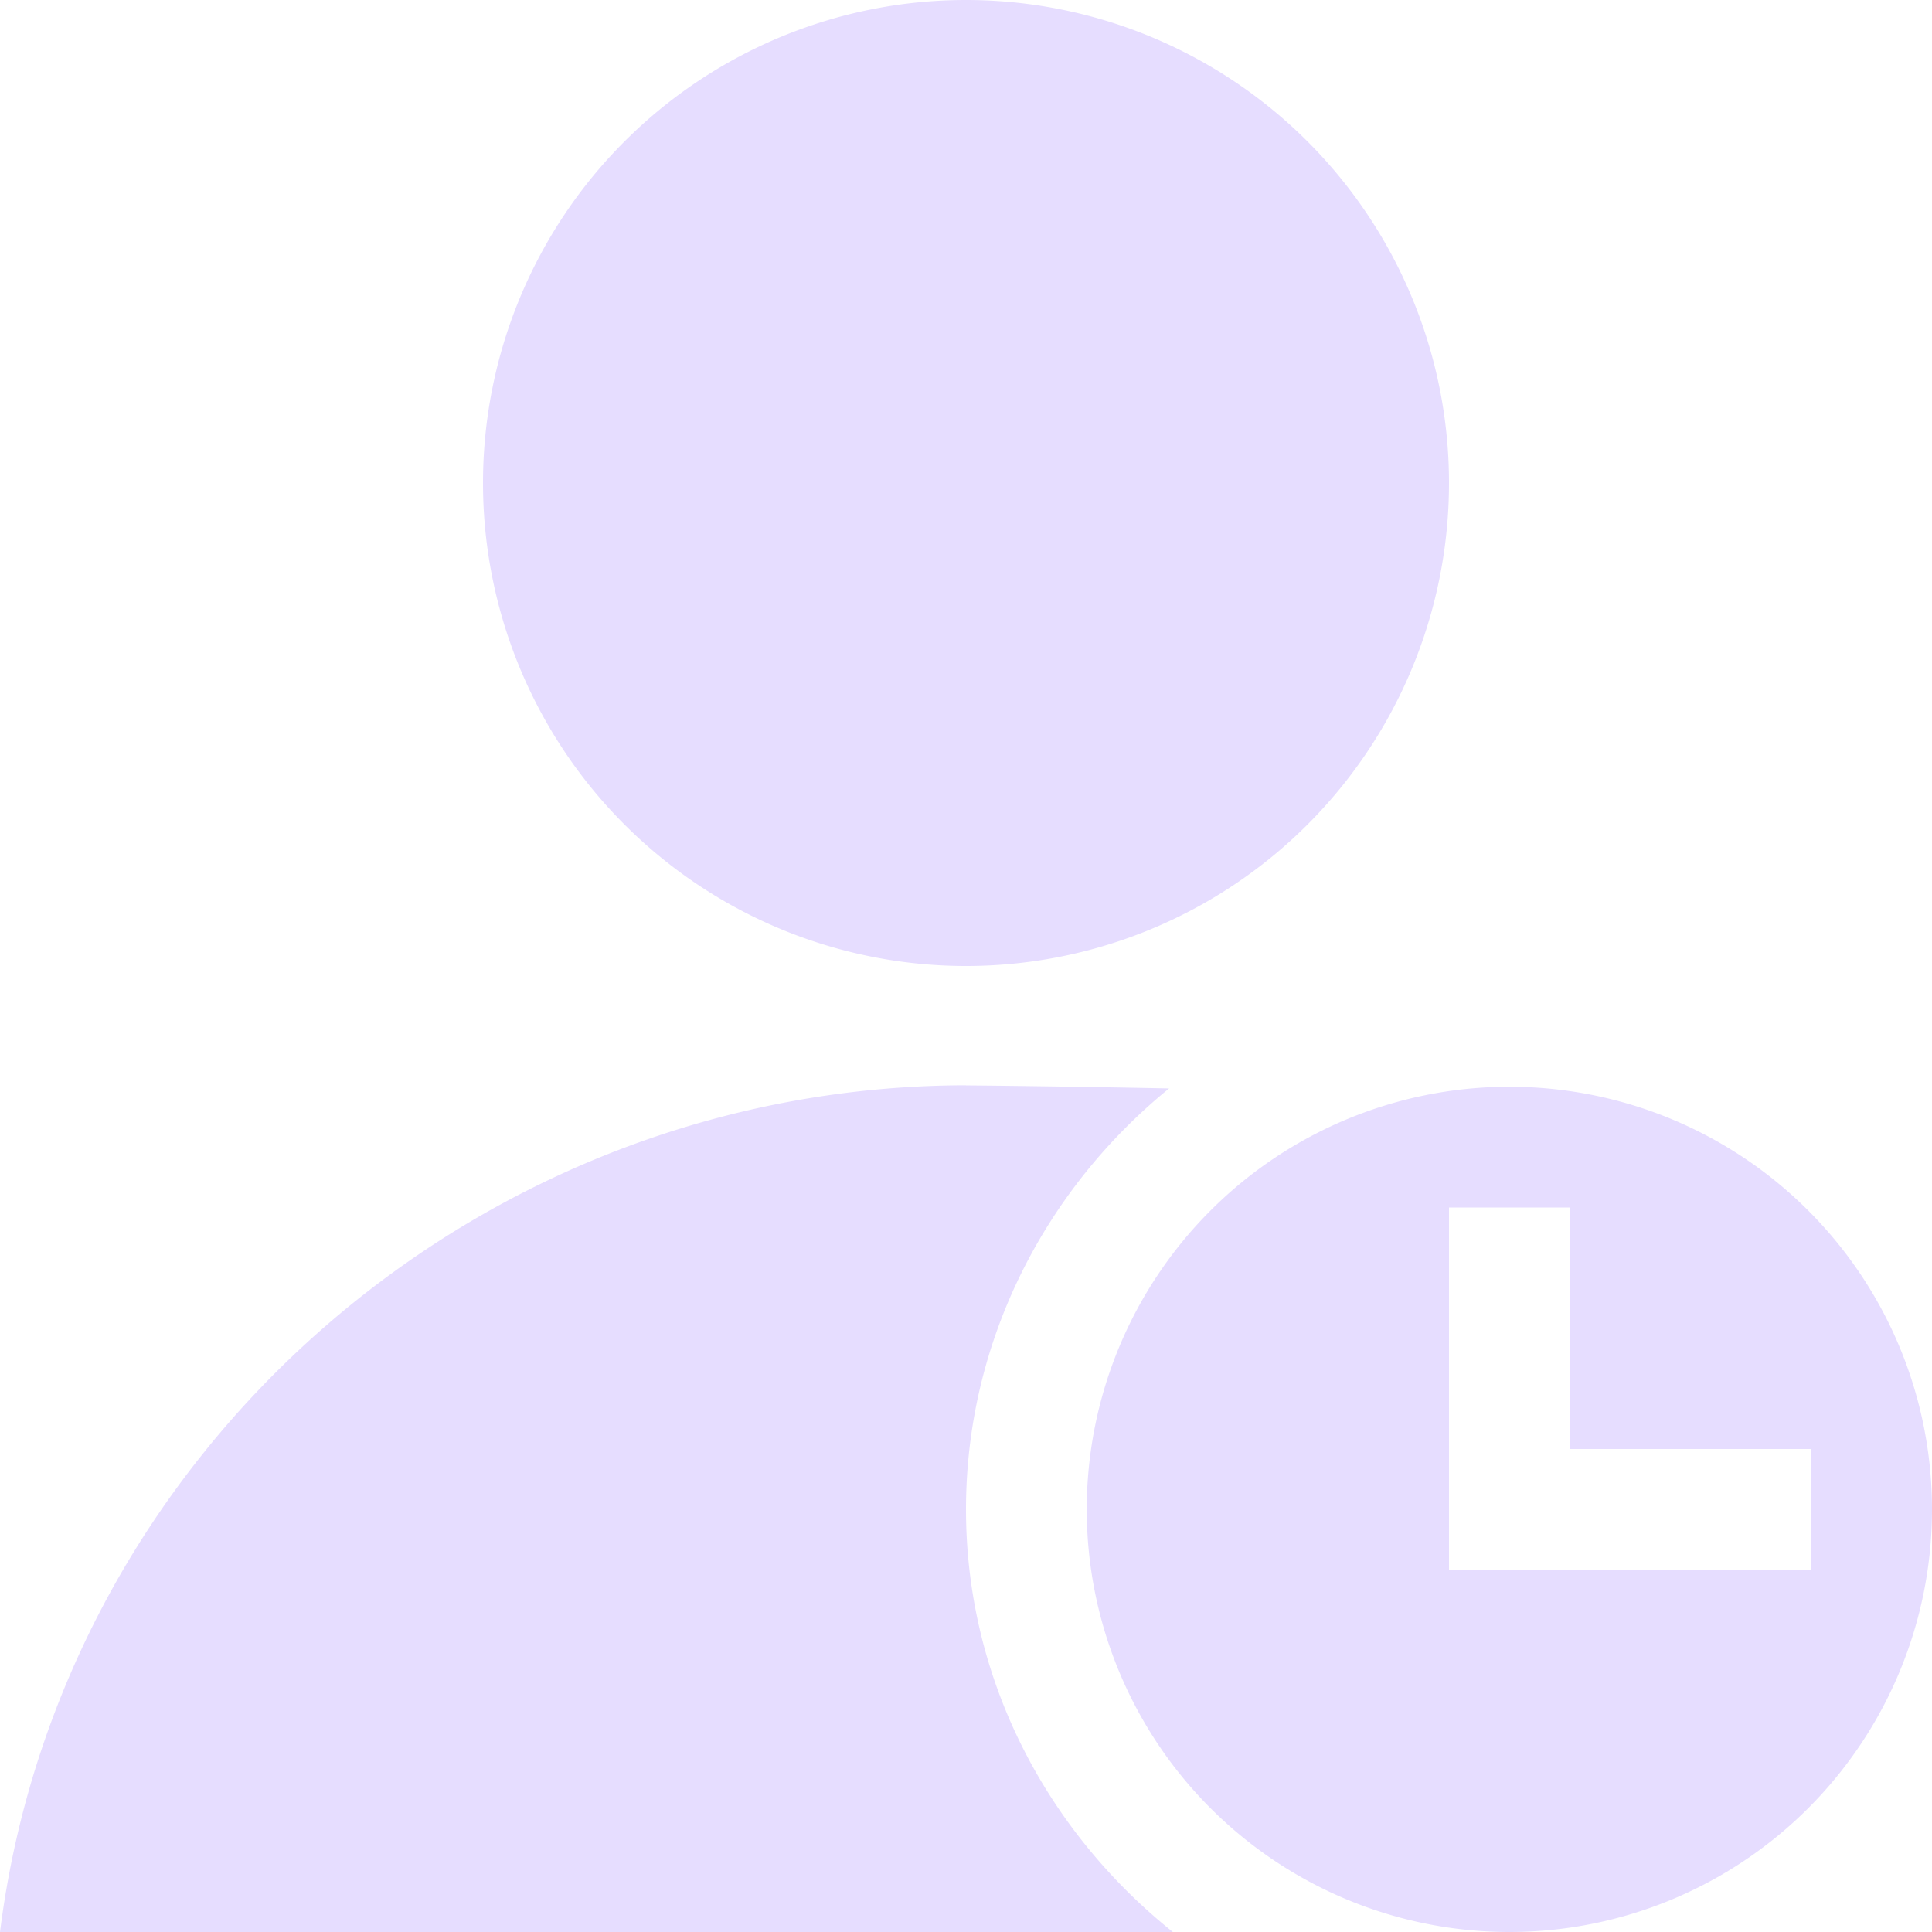 <svg height="16" viewBox="0 0 16 16" width="16" xmlns="http://www.w3.org/2000/svg">
  <path d="m8 0a4 4 0 0 0 -4 4 4 4 0 0 0 4 4 4 4 0 0 0 4-4 4 4 0 0 0 -4-4zm0 8.988c-4.028.005-7.497 3.016-8 7.012h9.713c-1.034-.827-1.713-2.082-1.713-3.5 0-1.403.665-2.659 1.682-3.486-.739-.015-1.494-.024-1.682-.025zm4.5.012a3.5 3.5 0 0 0 -3.5 3.5 3.5 3.5 0 0 0 3.5 3.5 3.5 3.5 0 0 0 3.5-3.5 3.5 3.5 0 0 0 -3.5-3.5zm-.5 1h1v2h2v1h-3v-1z" fill="#e6ddff"/>
</svg>
